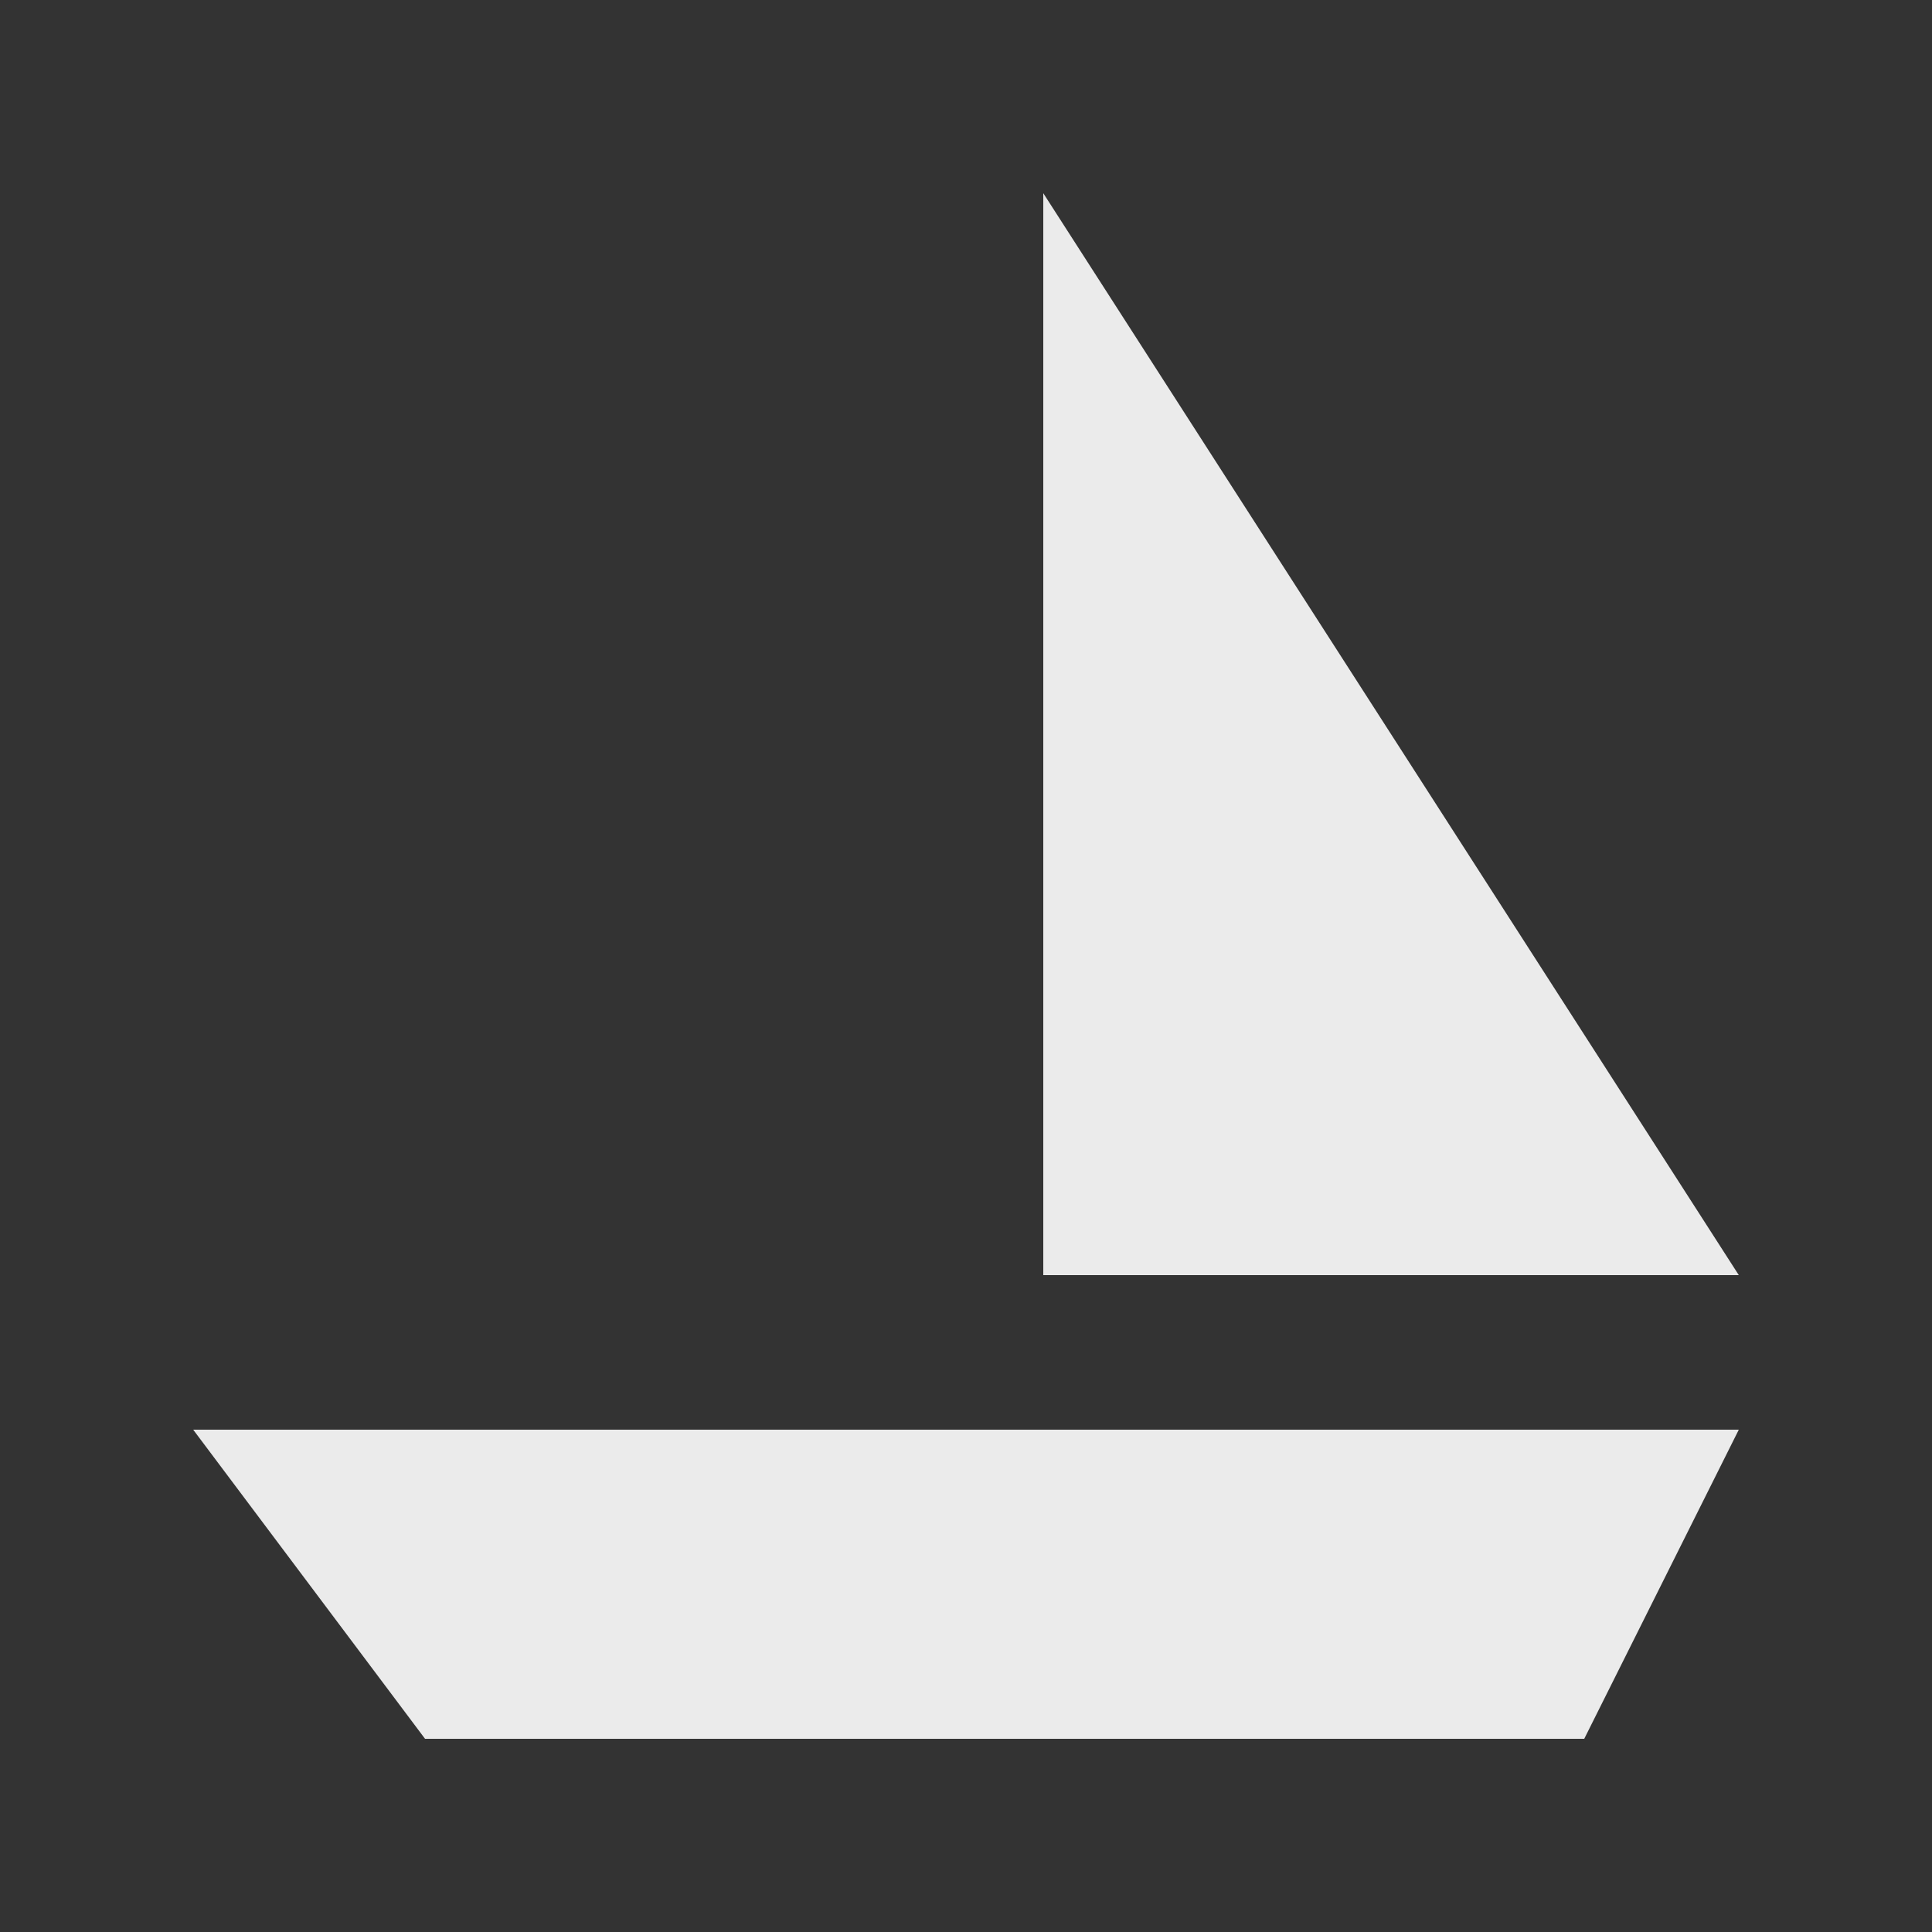 <!-- Generated by IcoMoon.io -->
<svg version="1.1" xmlns="http://www.w3.org/2000/svg" width="40" height="40" viewBox="0 0 40 40">
<rect x="0" y="0" width="40" height="40" fill="#333333" stroke="none"/>
<title>mp-ship-1</title>
<path fill="#ebebeb" d="M21.6 26.4h14.4l-14.4-22.4v22.4zM36 29.6l-3.2 6.4h-24l-4.8-6.4h32z"></path>
</svg>
